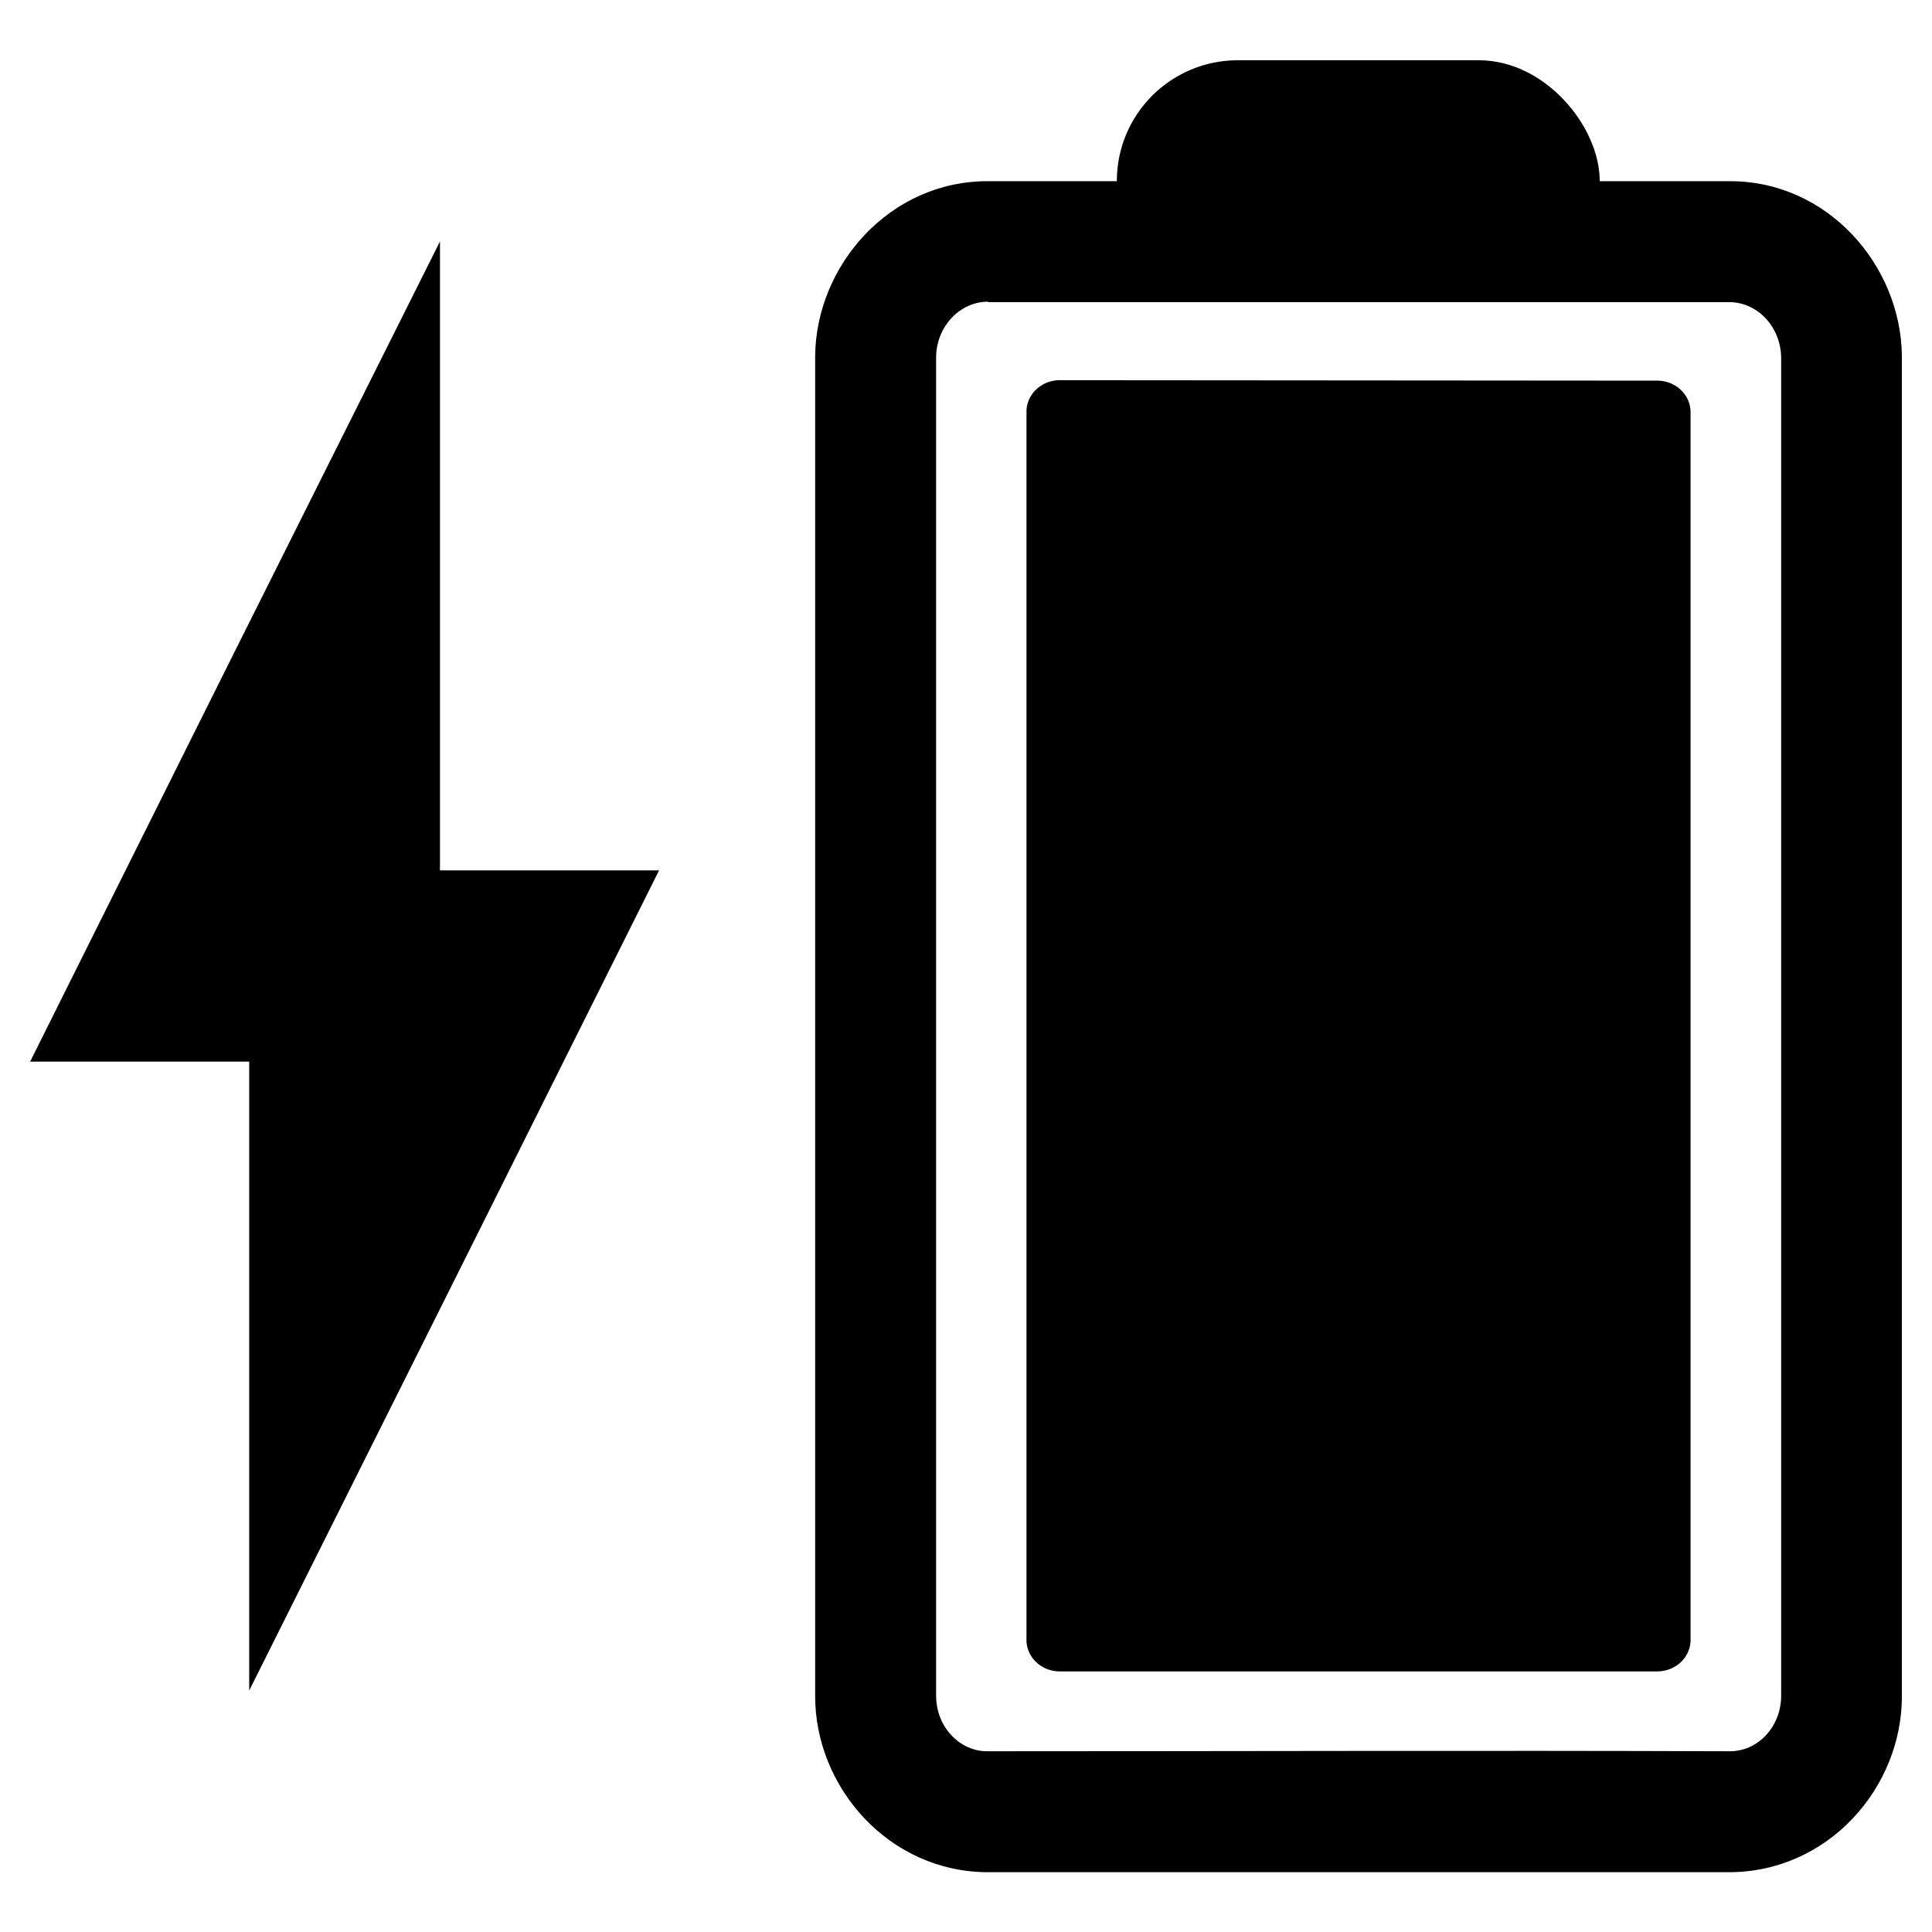 <?xml version="1.0" encoding="UTF-8" standalone="no"?>
<svg
   xmlns:dc="http://purl.org/dc/elements/1.1/"
   xmlns:cc="http://creativecommons.org/ns#"
   xmlns:rdf="http://www.w3.org/1999/02/22-rdf-syntax-ns#"
   xmlns:svg="http://www.w3.org/2000/svg"
   xmlns="http://www.w3.org/2000/svg"
   xmlns:sodipodi="http://sodipodi.sourceforge.net/DTD/sodipodi-0.dtd"
   xmlns:inkscape="http://www.inkscape.org/namespaces/inkscape"
   sodipodi:docname="battery-level-100-charging-symbolic.symbolic.svg"
   inkscape:version="1.0.2 (e86c870879, 2021-01-15)"
   id="svg8"
   version="1.1"
   viewBox="0 0 4.233 4.233"
   height="16"
   width="16">
  <defs
     id="defs2" />
  <sodipodi:namedview
     inkscape:window-maximized="1"
     inkscape:window-y="27"
     inkscape:window-x="1920"
     inkscape:window-height="1016"
     inkscape:window-width="1920"
     units="px"
     showgrid="false"
     inkscape:document-rotation="0"
     inkscape:current-layer="g1156"
     inkscape:document-units="px"
     inkscape:cy="8.9700344"
     inkscape:cx="7.5104743"
     inkscape:zoom="64"
     inkscape:pageshadow="2"
     inkscape:pageopacity="0.0"
     borderopacity="1.0"
     bordercolor="#666666"
     pagecolor="#ffffff"
     id="base" />
  <g
     inkscape:label="Graphic"
     id="g1156"
     inkscape:groupmode="layer"
     style="display:inline">
    <g
       id="g851">
      <g
         id="g850"
         transform="translate(0.86)">
        <path
           id="path915"
           style="color:#000000;font-style:normal;font-variant:normal;font-weight:normal;font-stretch:normal;font-size:medium;line-height:normal;font-family:sans-serif;font-variant-ligatures:normal;font-variant-position:normal;font-variant-caps:normal;font-variant-numeric:normal;font-variant-alternates:normal;font-variant-east-asian:normal;font-feature-settings:normal;font-variation-settings:normal;text-indent:0;text-align:start;text-decoration:none;text-decoration-line:none;text-decoration-style:solid;text-decoration-color:#000000;letter-spacing:normal;word-spacing:normal;text-transform:none;writing-mode:lr-tb;direction:ltr;text-orientation:mixed;dominant-baseline:auto;baseline-shift:baseline;text-anchor:start;white-space:normal;shape-padding:0;shape-margin:0;inline-size:0;clip-rule:nonzero;display:inline;overflow:visible;visibility:visible;isolation:auto;mix-blend-mode:normal;color-interpolation:sRGB;color-interpolation-filters:linearRGB;solid-color:#000000;solid-opacity:1;vector-effect:none;fill:#000000;fill-opacity:1;fill-rule:nonzero;stroke:none;stroke-width:1.074;stroke-linecap:round;stroke-linejoin:round;stroke-miterlimit:4;stroke-dasharray:none;stroke-dashoffset:0;stroke-opacity:1;paint-order:stroke markers fill;color-rendering:auto;image-rendering:auto;shape-rendering:auto;text-rendering:auto;enable-background:accumulate;stop-color:#000000"
           d="m 1.462,0.833 a 0.073,0.069 0 0 0 -0.073,0.069 V 3.595 a 0.073,0.069 0 0 0 0.073,0.067 h 1.309 a 0.073,0.069 0 0 0 0.073,-0.067 V 0.903 a 0.073,0.069 0 0 0 -0.073,-0.069 z" />
        <g
           id="g838">
          <path
             id="path889"
             style="color:#000000;font-style:normal;font-variant:normal;font-weight:normal;font-stretch:normal;font-size:medium;line-height:normal;font-family:sans-serif;font-variant-ligatures:normal;font-variant-position:normal;font-variant-caps:normal;font-variant-numeric:normal;font-variant-alternates:normal;font-variant-east-asian:normal;font-feature-settings:normal;font-variation-settings:normal;text-indent:0;text-align:start;text-decoration:none;text-decoration-line:none;text-decoration-style:solid;text-decoration-color:#000000;letter-spacing:normal;word-spacing:normal;text-transform:none;writing-mode:lr-tb;direction:ltr;text-orientation:mixed;dominant-baseline:auto;baseline-shift:baseline;text-anchor:start;white-space:normal;shape-padding:0;shape-margin:0;inline-size:0;clip-rule:nonzero;display:inline;overflow:visible;visibility:visible;isolation:auto;mix-blend-mode:normal;color-interpolation:sRGB;color-interpolation-filters:linearRGB;solid-color:#000000;solid-opacity:1;vector-effect:none;fill:#000000;fill-opacity:1;fill-rule:nonzero;stroke:none;stroke-width:1;stroke-linecap:round;stroke-linejoin:round;stroke-miterlimit:4;stroke-dasharray:none;stroke-dashoffset:0;stroke-opacity:1;paint-order:stroke markers fill;color-rendering:auto;image-rendering:auto;shape-rendering:auto;text-rendering:auto;enable-background:accumulate;stop-color:#000000"
             d="M 1.305,0.397 C 1.09,0.396 0.928,0.581 0.926,0.78 c -2.7e-6,6.8791e-4 -2.7e-6,0.001 0,0.002 V 3.715 c -7.144e-4,0.201 0.162,0.387 0.379,0.387 0.541,0 1.082,0 1.623,0 C 3.146,4.102 3.308,3.916 3.307,3.715 V 0.782 c 2.7e-6,-6.8791e-4 2.7e-6,-0.001 0,-0.002 C 3.305,0.581 3.144,0.396 2.929,0.397 c -0.541,0 -1.082,0 -1.623,0 z m -5.16e-4,0.265 c 0.541,0 1.083,0 1.624,0 0.062,-2.6003e-4 0.113,0.054 0.114,0.121 V 3.715 c 2.402e-4,0.068 -0.051,0.123 -0.114,0.122 -0.542,-0.002 -1.082,0 -1.624,0 C 1.242,3.838 1.191,3.783 1.191,3.715 V 0.782 C 1.192,0.715 1.243,0.661 1.305,0.661 Z"
             sodipodi:nodetypes="cccccccccccccccccccc" />
          <rect
             style="opacity:1;fill:#000000;stroke:none;stroke-width:0.544;stroke-linecap:round;stroke-linejoin:round;stroke-miterlimit:4;stroke-dasharray:none;paint-order:normal"
             id="rect832"
             width="1.058"
             height="0.529"
             x="1.587"
             y="0.132"
             ry="0.265" />
        </g>
      </g>
      <path
         id="path834"
         style="display:inline;fill:#000000;stroke-width:0.285;stroke-linecap:round;stroke-linejoin:round;paint-order:stroke markers fill"
         inkscape:transform-center-y="-0.29944983"
         d="M 0.964,0.529 0.515,1.426 0.066,2.326 H 0.546 V 3.704 L 0.995,2.806 1.444,1.907 H 0.964 Z" />
    </g>
  </g>
</svg>
